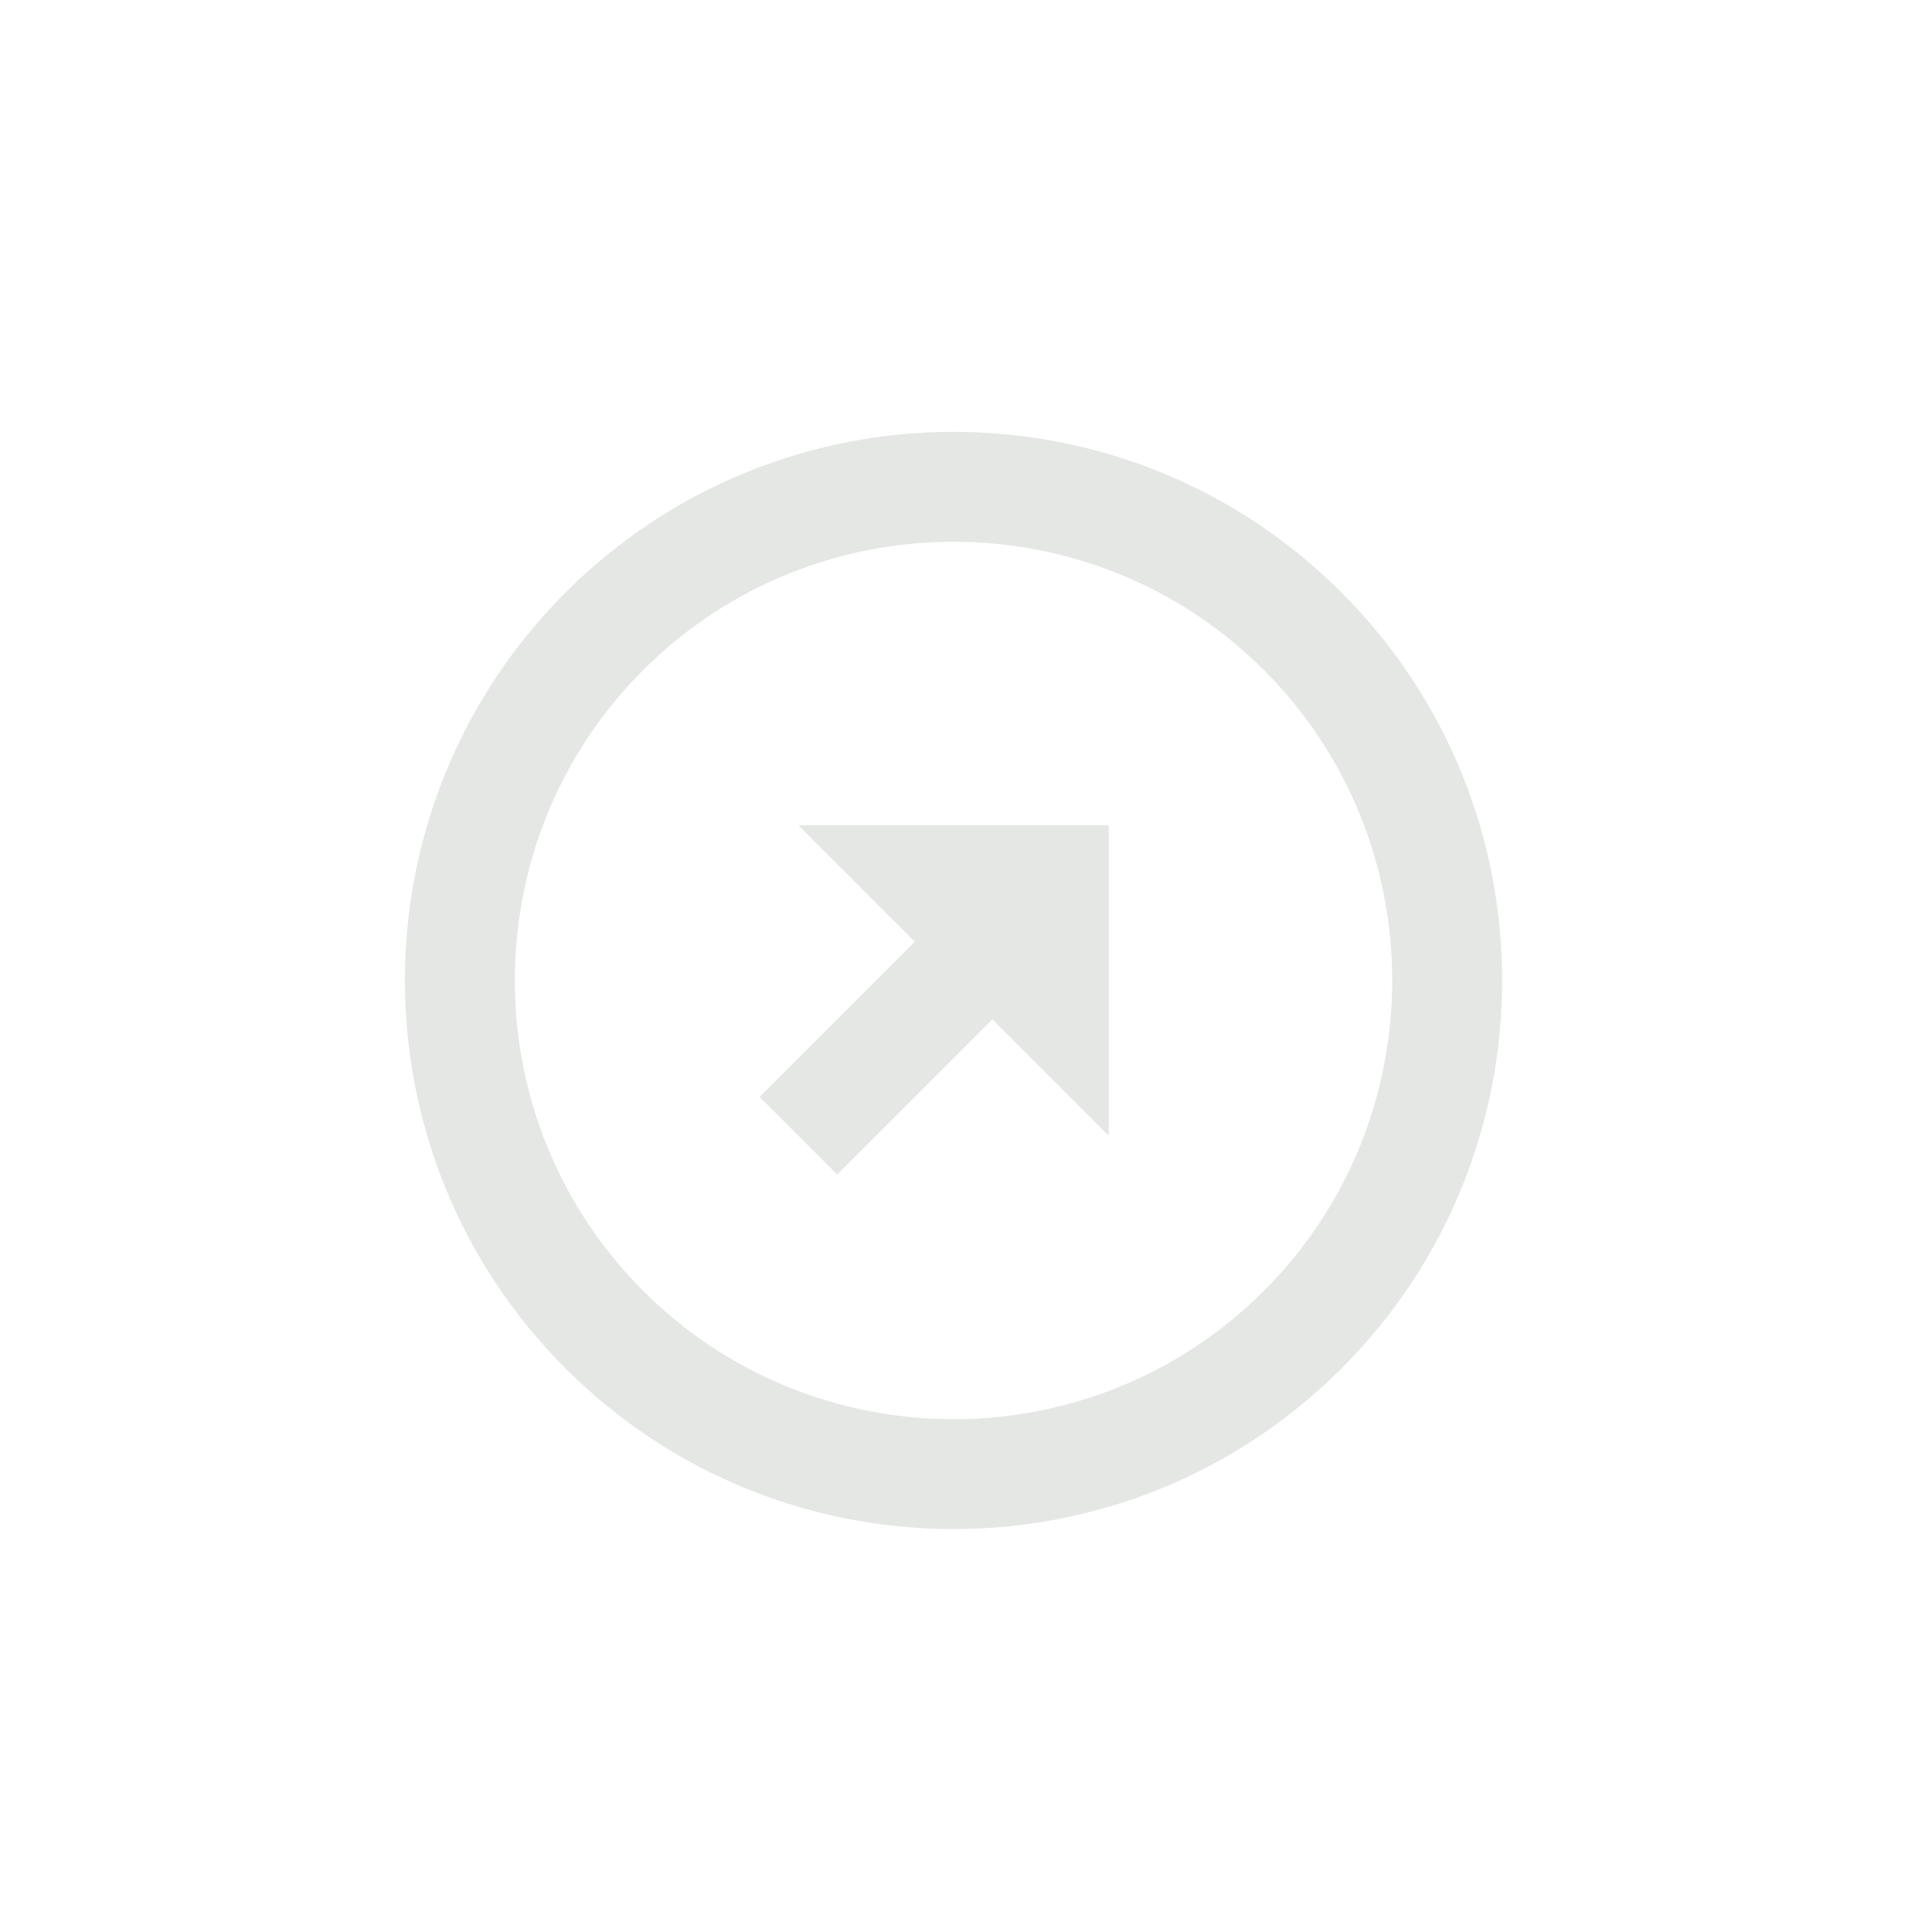 <svg width="36" height="36" viewBox="0 0 36 36" fill="none" xmlns="http://www.w3.org/2000/svg">
<path d="M11.984 24.053C8.796 20.865 8.796 15.674 11.984 12.486C15.172 9.298 20.363 9.298 23.551 12.486C26.739 15.674 26.739 20.865 23.551 24.053C20.363 27.242 15.172 27.242 11.984 24.053ZM10.538 25.499C14.529 29.49 21.006 29.49 24.997 25.499C28.988 21.509 28.988 15.031 24.997 11.04C21.006 7.049 14.529 7.049 10.538 11.04C6.547 15.031 6.547 21.509 10.538 25.499ZM17.045 17.547L14.153 20.439L15.599 21.885L18.491 18.993L20.659 21.162L20.659 15.378H14.876L17.045 17.547Z" fill="#E4E7E4"/>
</svg>
